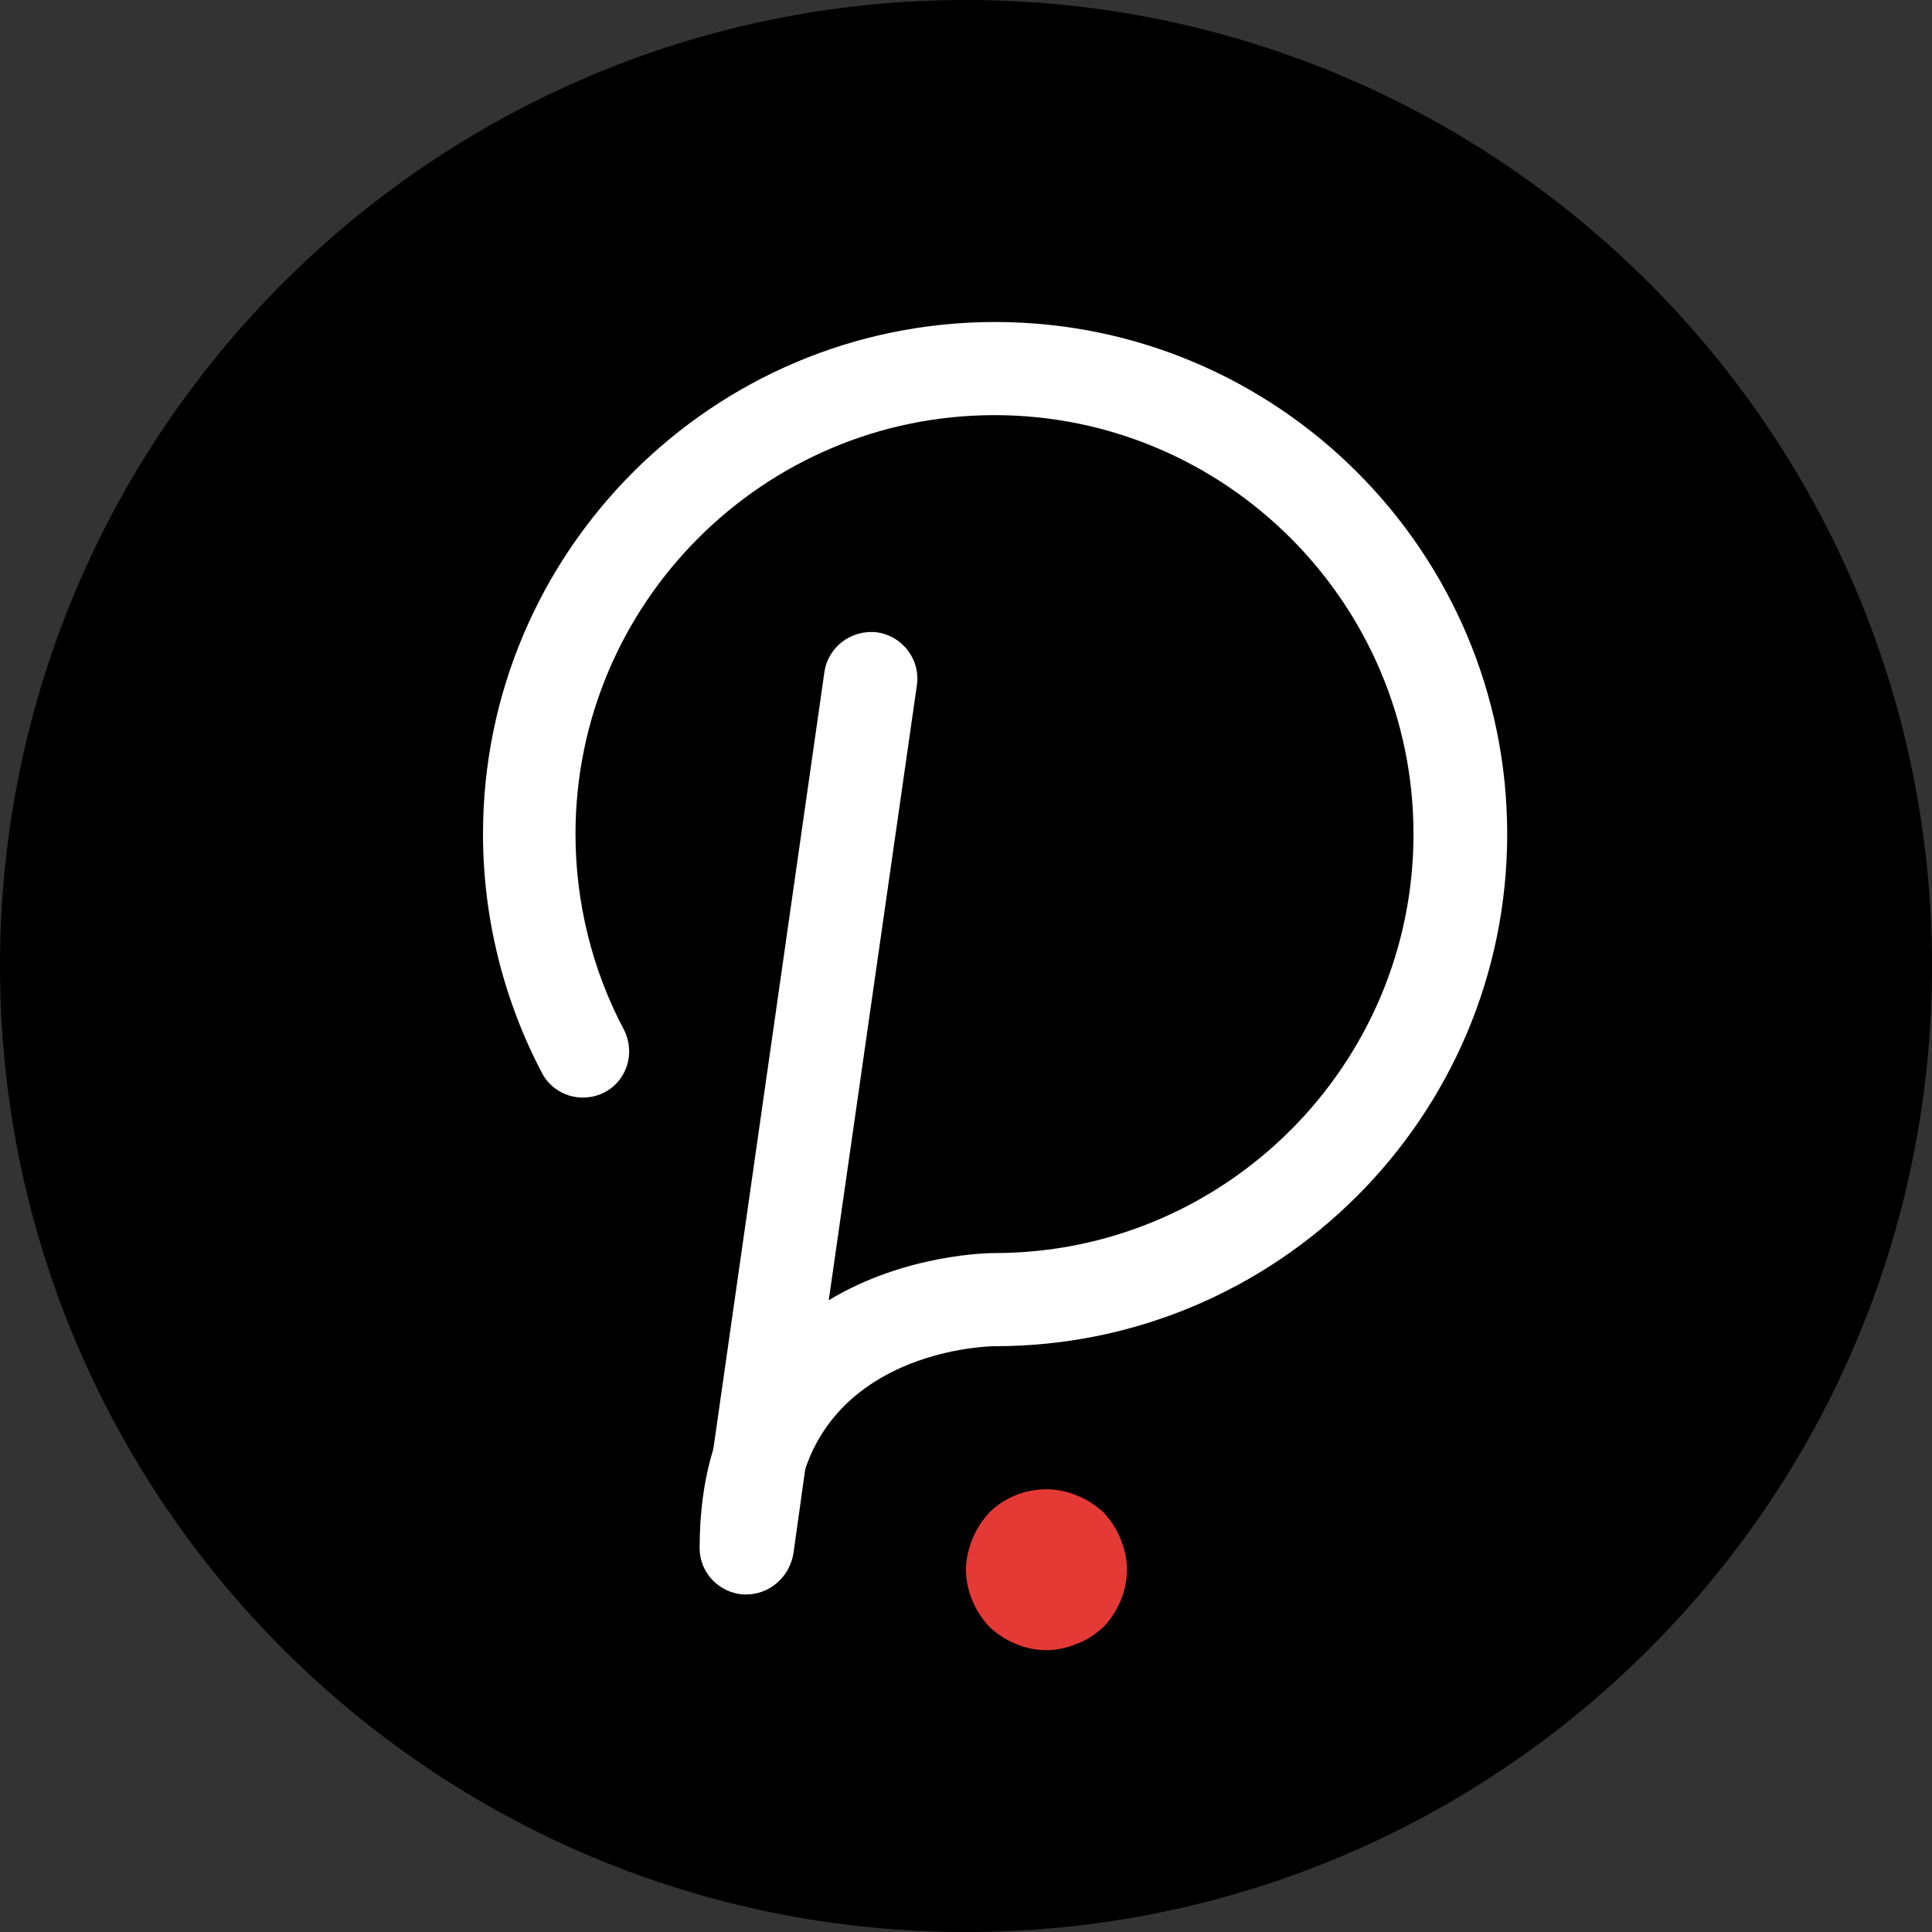 <svg width="24" height="24" viewBox="0 0 24 24" fill="none" xmlns="http://www.w3.org/2000/svg">
<rect x="0" y="0" width="24" height="24" fill="#333333" stroke="none"/>
<path d="M12 24C18.627 24 24 18.627 24 12C24 5.373 18.627 0 12 0C5.373 0 0 5.373 0 12C0 18.627 5.373 24 12 24Z" fill="black"/>
<path d="M9.269 19.807C9.254 19.807 9.239 19.807 9.231 19.807C8.93 19.784 8.691 19.537 8.691 19.229C8.691 18.789 8.745 18.381 8.861 18.003L10.241 8.349C10.287 8.033 10.58 7.817 10.896 7.855C11.213 7.902 11.436 8.195 11.39 8.511L10.295 16.152C11.251 15.574 12.292 15.566 12.354 15.566C15.222 15.566 17.559 13.23 17.559 10.361C17.559 7.493 15.222 5.157 12.354 5.157C9.485 5.157 7.149 7.493 7.149 10.361C7.149 11.21 7.357 12.05 7.75 12.79C7.897 13.076 7.789 13.423 7.511 13.569C7.226 13.716 6.879 13.608 6.733 13.33C6.254 12.42 6 11.395 6 10.361C6 6.853 8.853 4 12.361 4C15.87 4 18.723 6.853 18.723 10.361C18.723 13.87 15.87 16.723 12.361 16.723C12.292 16.723 10.657 16.754 10.071 18.072C10.048 18.134 10.017 18.196 10.002 18.257L9.855 19.306C9.801 19.599 9.555 19.807 9.269 19.807Z" fill="white"/>
<path d="M13 20.499C12.74 20.499 12.48 20.389 12.29 20.209C12.11 20.019 12 19.759 12 19.499C12 19.369 12.03 19.239 12.08 19.119C12.13 18.989 12.2 18.889 12.29 18.789C12.57 18.509 13.01 18.419 13.38 18.579C13.51 18.629 13.61 18.699 13.71 18.789C13.8 18.889 13.87 18.989 13.92 19.119C13.97 19.239 14 19.369 14 19.499C14 19.759 13.89 20.019 13.71 20.209C13.61 20.299 13.51 20.369 13.38 20.419C13.26 20.469 13.13 20.499 13 20.499Z" fill="#E53935"/>
</svg>

